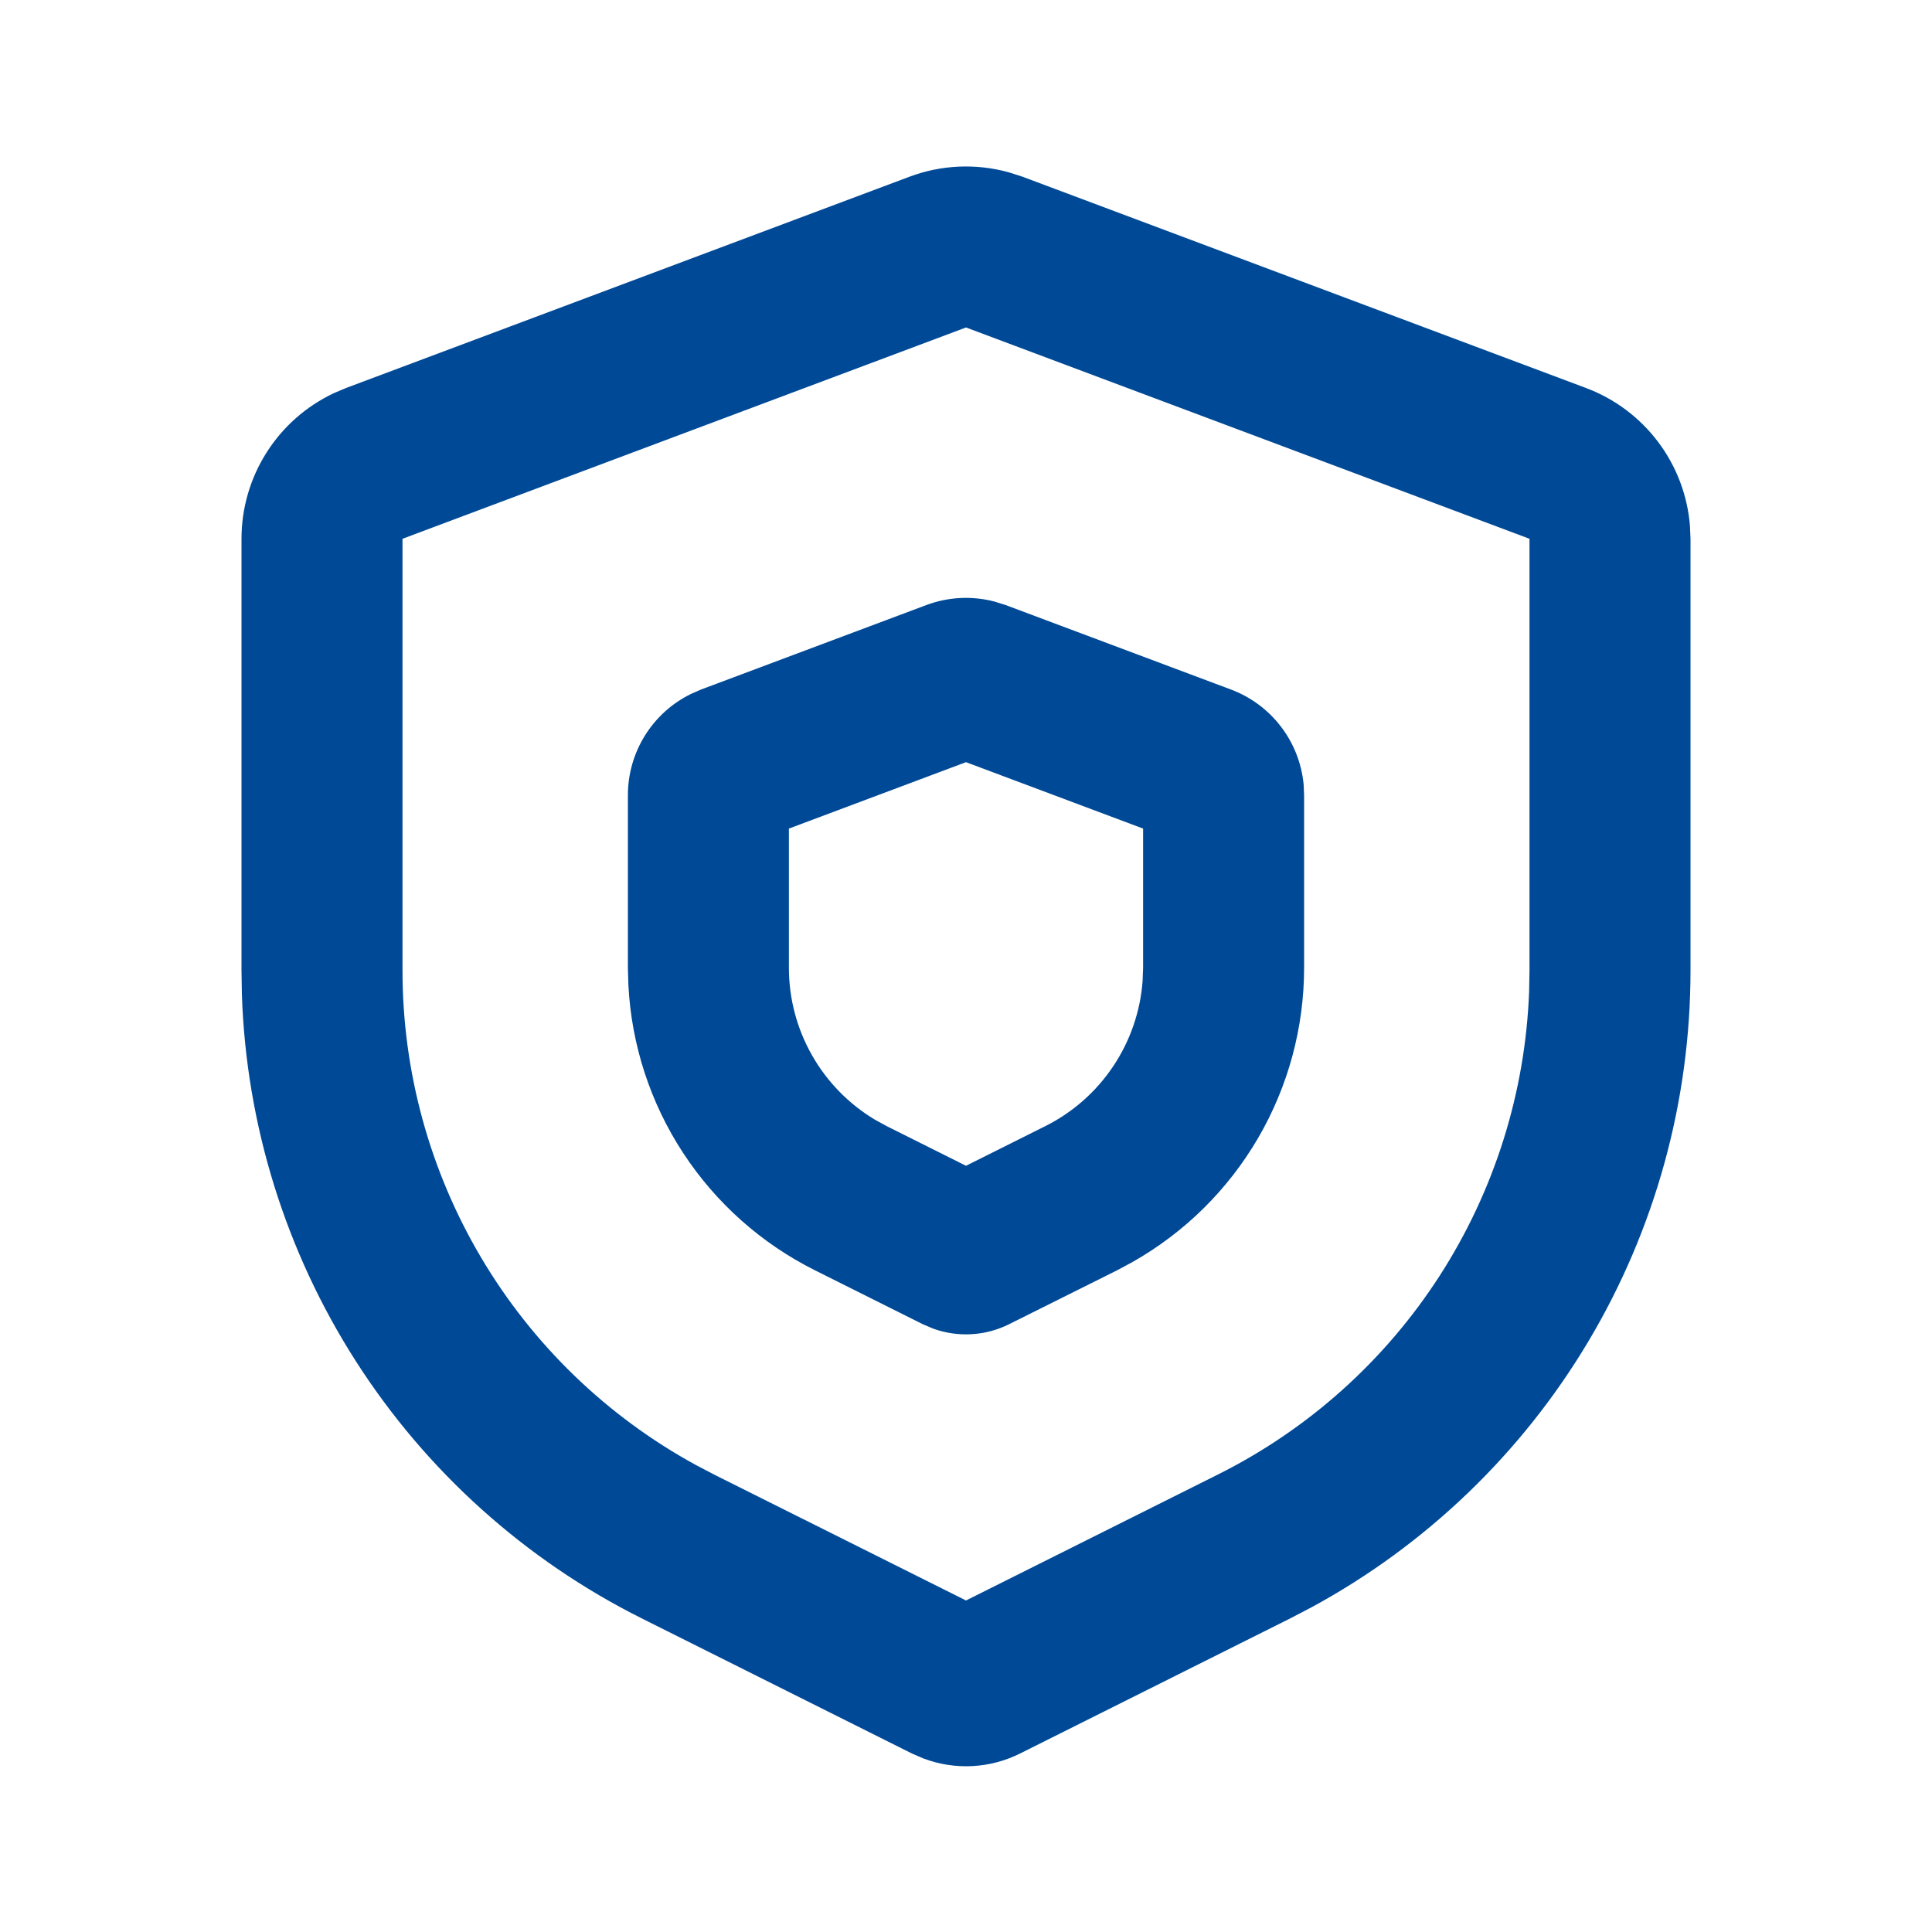 <svg width="54" height="54" viewBox="0 0 54 54" fill="none" xmlns="http://www.w3.org/2000/svg">
<g clip-path="url(#clip0_2029_9625)">
<path fill-rule="evenodd" clip-rule="evenodd" d="M25.421 4.939C26.308 4.606 27.279 4.563 28.192 4.815L28.579 4.939L44.33 10.845C45.128 11.144 45.825 11.665 46.339 12.345C46.854 13.025 47.164 13.838 47.234 14.688L47.25 15.059V27.126C47.25 30.772 46.266 34.35 44.401 37.483C42.536 40.616 39.86 43.187 36.655 44.926L36.056 45.238L28.51 49.012C28.094 49.219 27.64 49.339 27.177 49.363C26.713 49.387 26.249 49.315 25.814 49.151L25.49 49.012L17.944 45.238C14.683 43.608 11.922 41.127 9.954 38.058C7.986 34.989 6.883 31.445 6.761 27.801L6.75 27.126V15.059C6.75 14.207 6.992 13.372 7.448 12.652C7.904 11.931 8.556 11.356 9.326 10.991L9.671 10.845L25.421 4.939ZM27 9.153L11.25 15.059V27.126C11.25 29.95 12.009 32.721 13.448 35.151C14.887 37.581 16.953 39.579 19.429 40.936L19.957 41.213L27 44.734L34.042 41.213C36.569 39.95 38.709 38.032 40.239 35.658C41.769 33.284 42.632 30.542 42.739 27.72L42.75 27.126V15.059L27 9.153ZM25.893 16.911C26.502 16.683 27.167 16.649 27.797 16.814L28.107 16.911L34.407 19.273C34.96 19.481 35.443 19.839 35.802 20.308C36.161 20.776 36.38 21.336 36.437 21.924L36.45 22.223V27.049C36.45 28.722 36.006 30.364 35.164 31.809C34.321 33.254 33.111 34.449 31.655 35.273L31.228 35.503L28.208 37.01C27.881 37.174 27.524 37.27 27.159 37.291C26.794 37.313 26.428 37.26 26.084 37.136L25.792 37.012L22.774 35.503C21.279 34.755 20.009 33.623 19.093 32.224C18.177 30.825 17.65 29.208 17.564 27.538L17.55 27.049V22.223C17.55 21.633 17.716 21.055 18.029 20.554C18.341 20.054 18.788 19.651 19.319 19.393L19.593 19.273L25.893 16.911ZM27 21.303L22.05 23.159V27.052C22.05 27.907 22.272 28.748 22.694 29.492C23.116 30.236 23.724 30.858 24.457 31.297L24.786 31.477L27 32.584L29.214 31.477C29.98 31.095 30.633 30.52 31.11 29.809C31.587 29.099 31.872 28.276 31.936 27.423L31.95 27.049V23.159L27 21.303Z" fill="#004996"/>
</g>
<defs>
<clipPath id="clip0_2029_9625">
<rect width="54" height="54" fill="white"/>
</clipPath>
</defs>
</svg>
